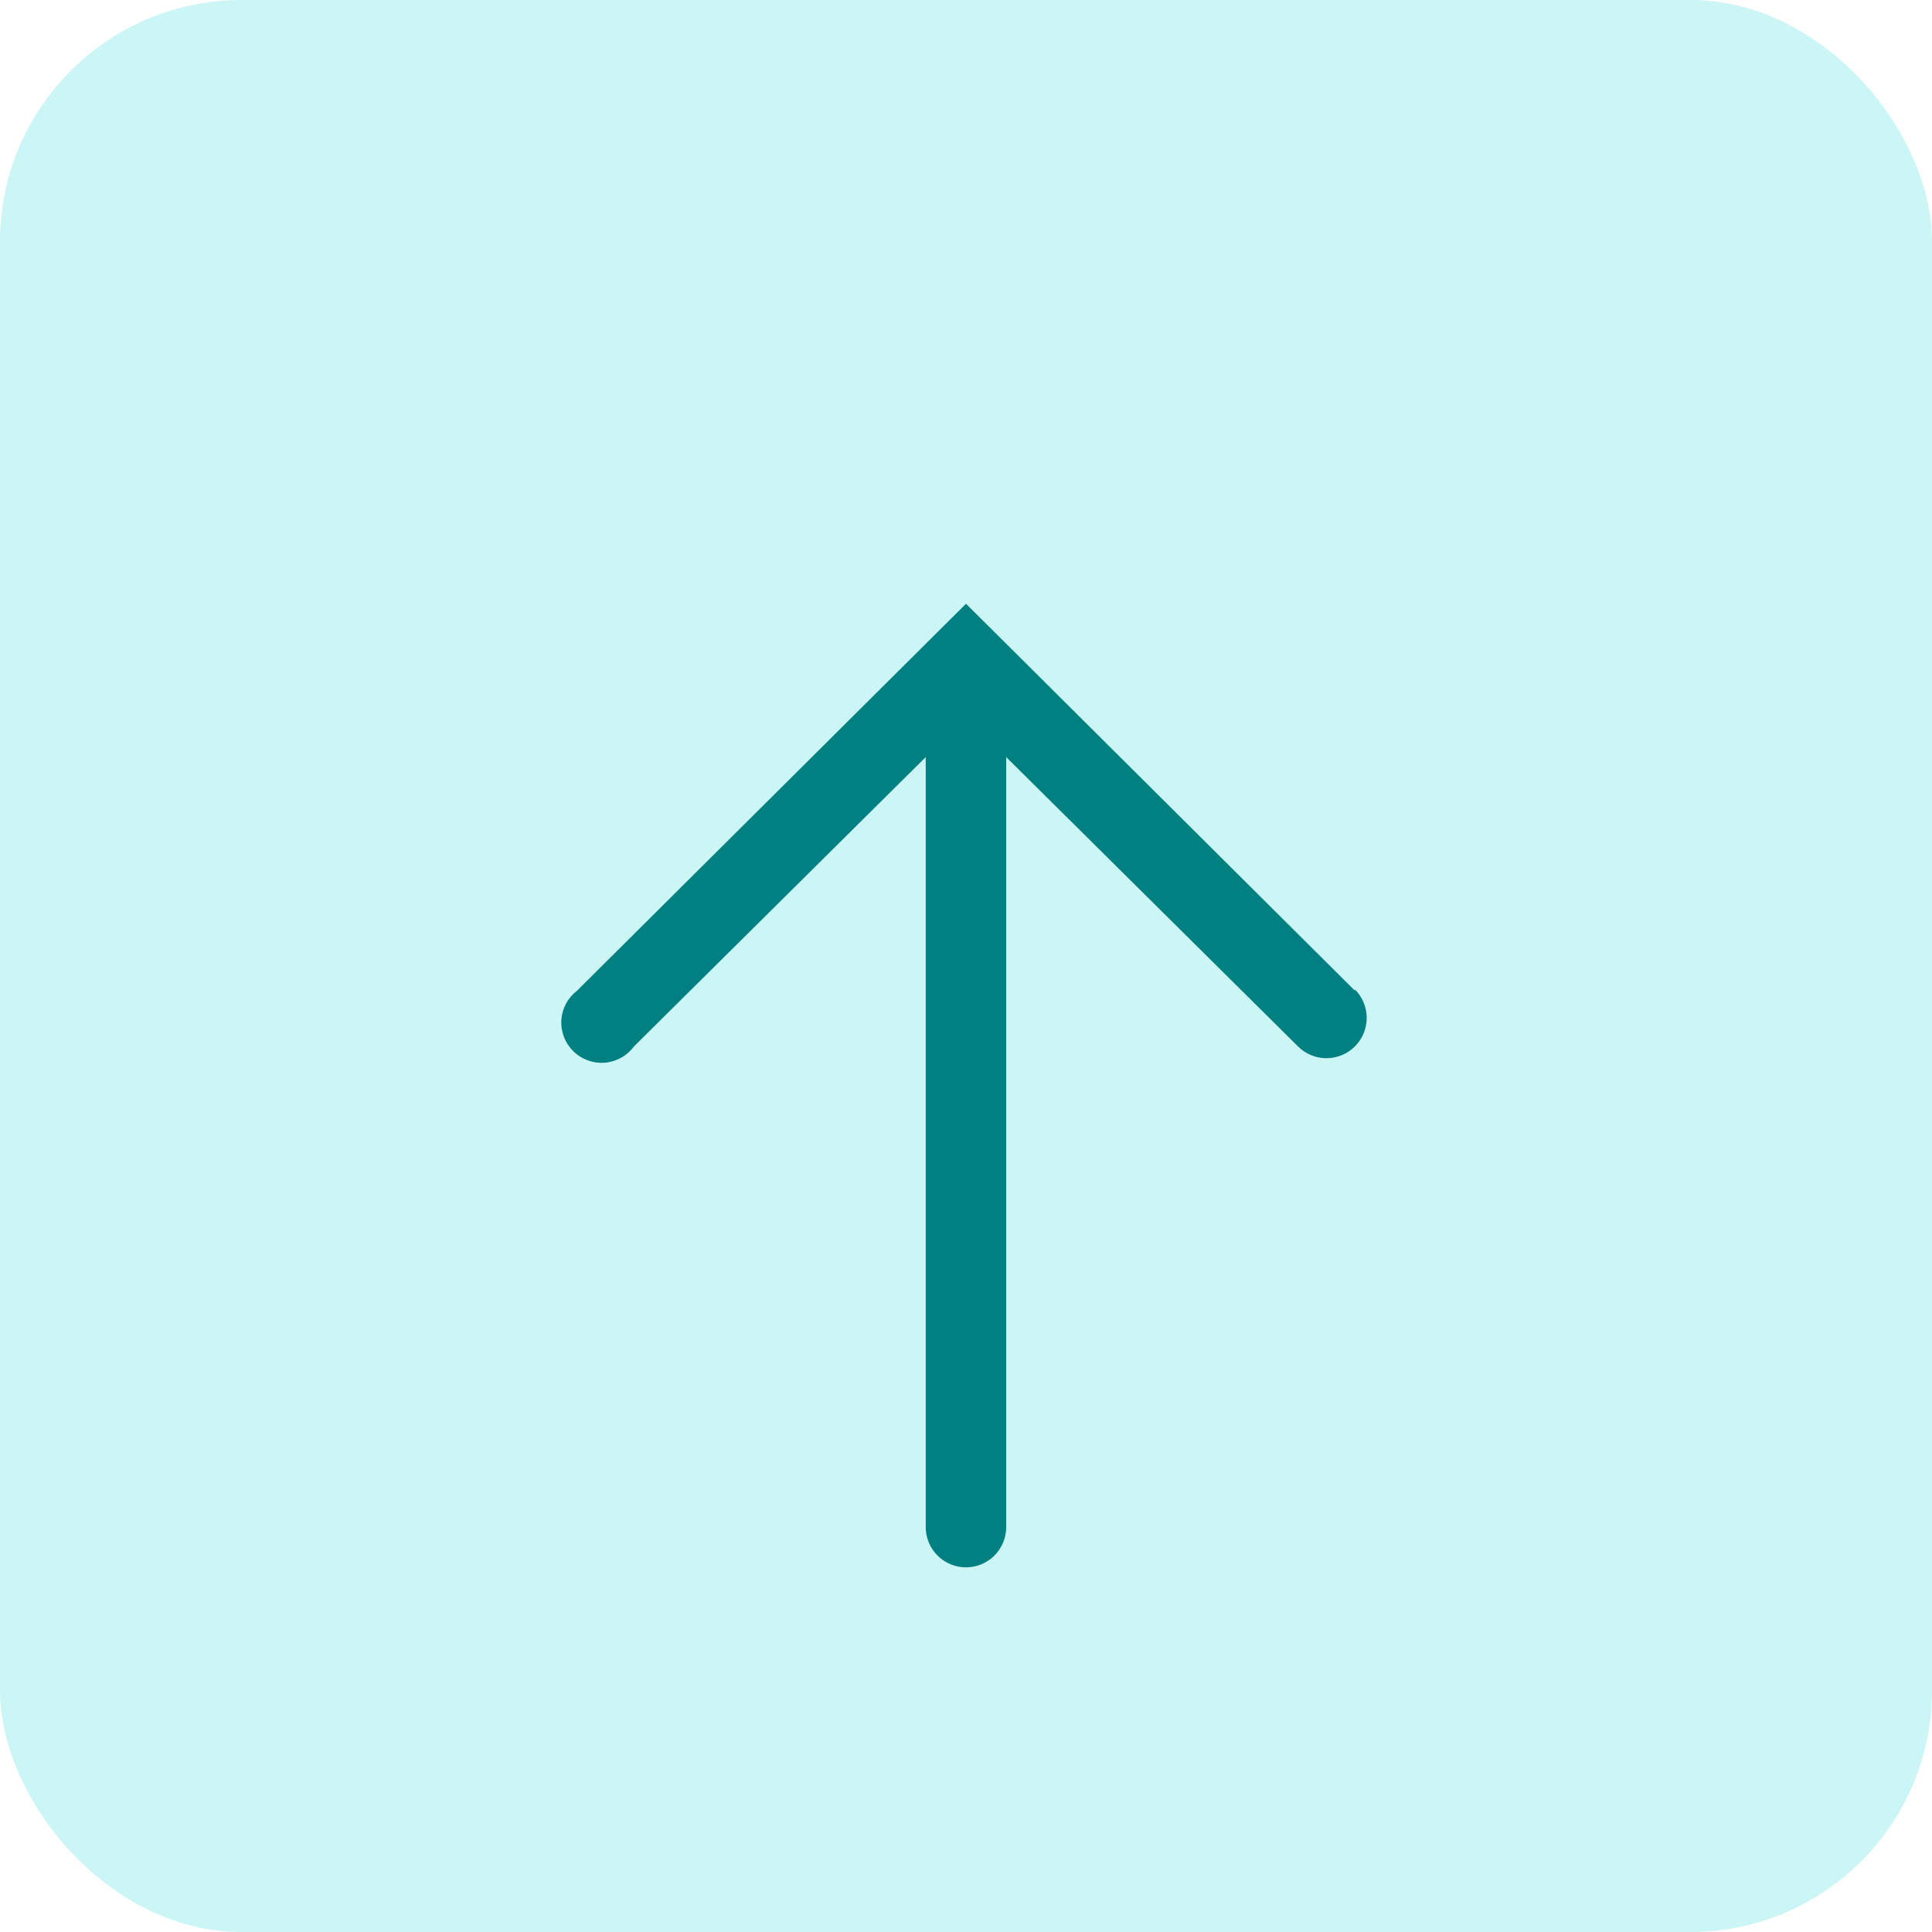 <svg width="32" height="32" viewBox="0 0 32 32" fill="none" xmlns="http://www.w3.org/2000/svg">
<rect width="32" height="32" rx="4" fill="#00CED1" fill-opacity="0.2"/>
<g clip-path="url(#clip0_718_17311)">
<path d="M22.44 16.407L16 10L9.56 16.407C9.484 16.465 9.421 16.538 9.376 16.622C9.331 16.706 9.304 16.799 9.298 16.895C9.292 16.99 9.307 17.085 9.341 17.175C9.375 17.264 9.428 17.345 9.496 17.412C9.564 17.479 9.645 17.53 9.735 17.563C9.825 17.596 9.92 17.609 10.015 17.602C10.111 17.594 10.203 17.566 10.287 17.52C10.37 17.474 10.443 17.41 10.5 17.333L15.333 12.54V25.293C15.333 25.47 15.403 25.64 15.528 25.765C15.653 25.89 15.823 25.96 16 25.96C16.177 25.96 16.346 25.89 16.471 25.765C16.596 25.64 16.666 25.47 16.666 25.293V12.54L21.5 17.333C21.625 17.458 21.795 17.528 21.972 17.527C22.149 17.526 22.318 17.456 22.443 17.33C22.568 17.204 22.637 17.035 22.637 16.858C22.636 16.681 22.565 16.511 22.44 16.387V16.407Z" fill="#008080"/>
</g>
<defs>
<clipPath id="clip0_718_17311">
<rect width="24" height="24" fill="white" transform="translate(4 6)"/>
</clipPath>
</defs>
</svg>
